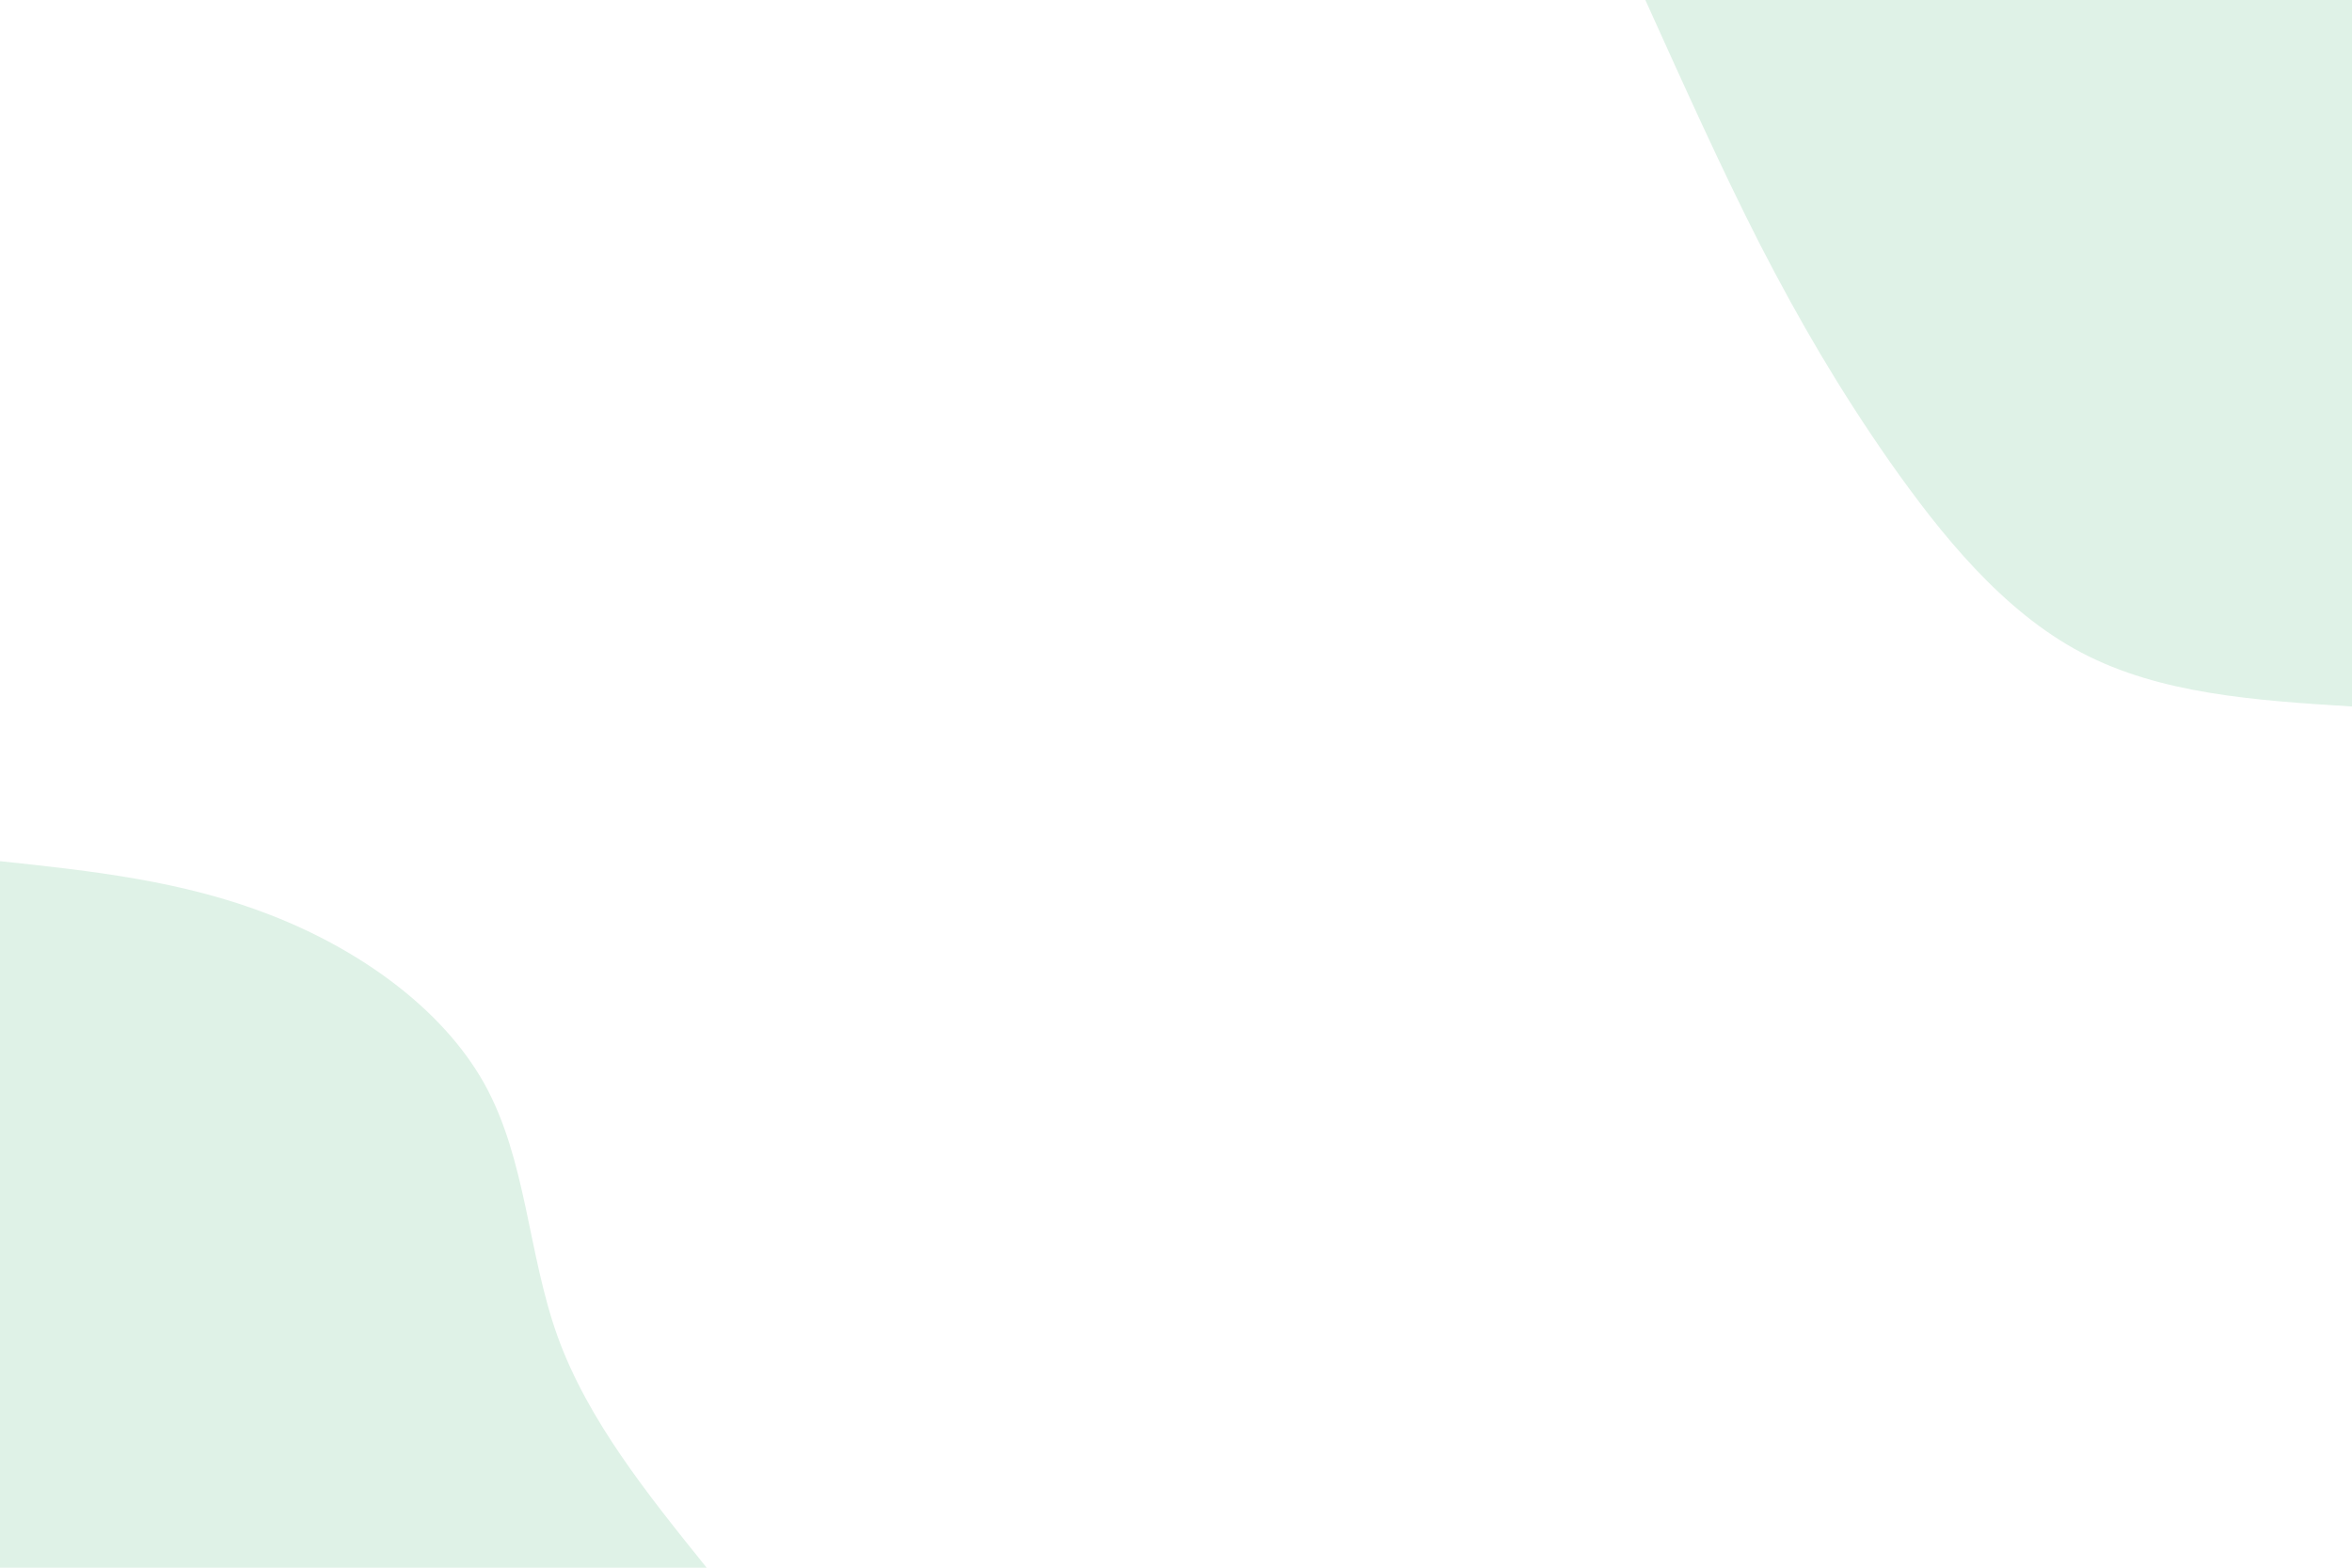 <svg id="visual" viewBox="0 0 900 600" width="900" height="600" xmlns="http://www.w3.org/2000/svg" xmlns:xlink="http://www.w3.org/1999/xlink" version="1.1"><rect x="0" y="0" width="900" height="600" fill="#FFFFFF"></rect><defs><linearGradient id="grad1_0" x1="33.3%" y1="0%" x2="100%" y2="100%"><stop offset="20%" stop-color="#ffffff" stop-opacity="1"></stop><stop offset="80%" stop-color="#ffffff" stop-opacity="1"></stop></linearGradient></defs><defs><linearGradient id="grad2_0" x1="0%" y1="0%" x2="66.7%" y2="100%"><stop offset="20%" stop-color="#ffffff" stop-opacity="1"></stop><stop offset="80%" stop-color="#ffffff" stop-opacity="1"></stop></linearGradient></defs><g transform="translate(900, 0)"><path d="M0 270.4C-36.7 268.1 -73.3 265.7 -103.5 249.8C-133.7 233.9 -157.3 204.5 -176.8 176.8C-196.2 149 -211.4 122.9 -226.4 93.8C-241.3 64.6 -255.8 32.3 -270.4 0L0 0Z" fill="#dff2e7"></path></g><g transform="translate(0, 600)"><path d="M0 -270.4C35 -266.7 70 -262.9 103.5 -249.8C137 -236.8 169 -214.4 185.3 -185.3C201.5 -156.2 201.9 -120.4 213.4 -88.4C225 -56.4 247.7 -28.2 270.4 0L0 0Z" fill="#dff2e7"></path></g></svg>
